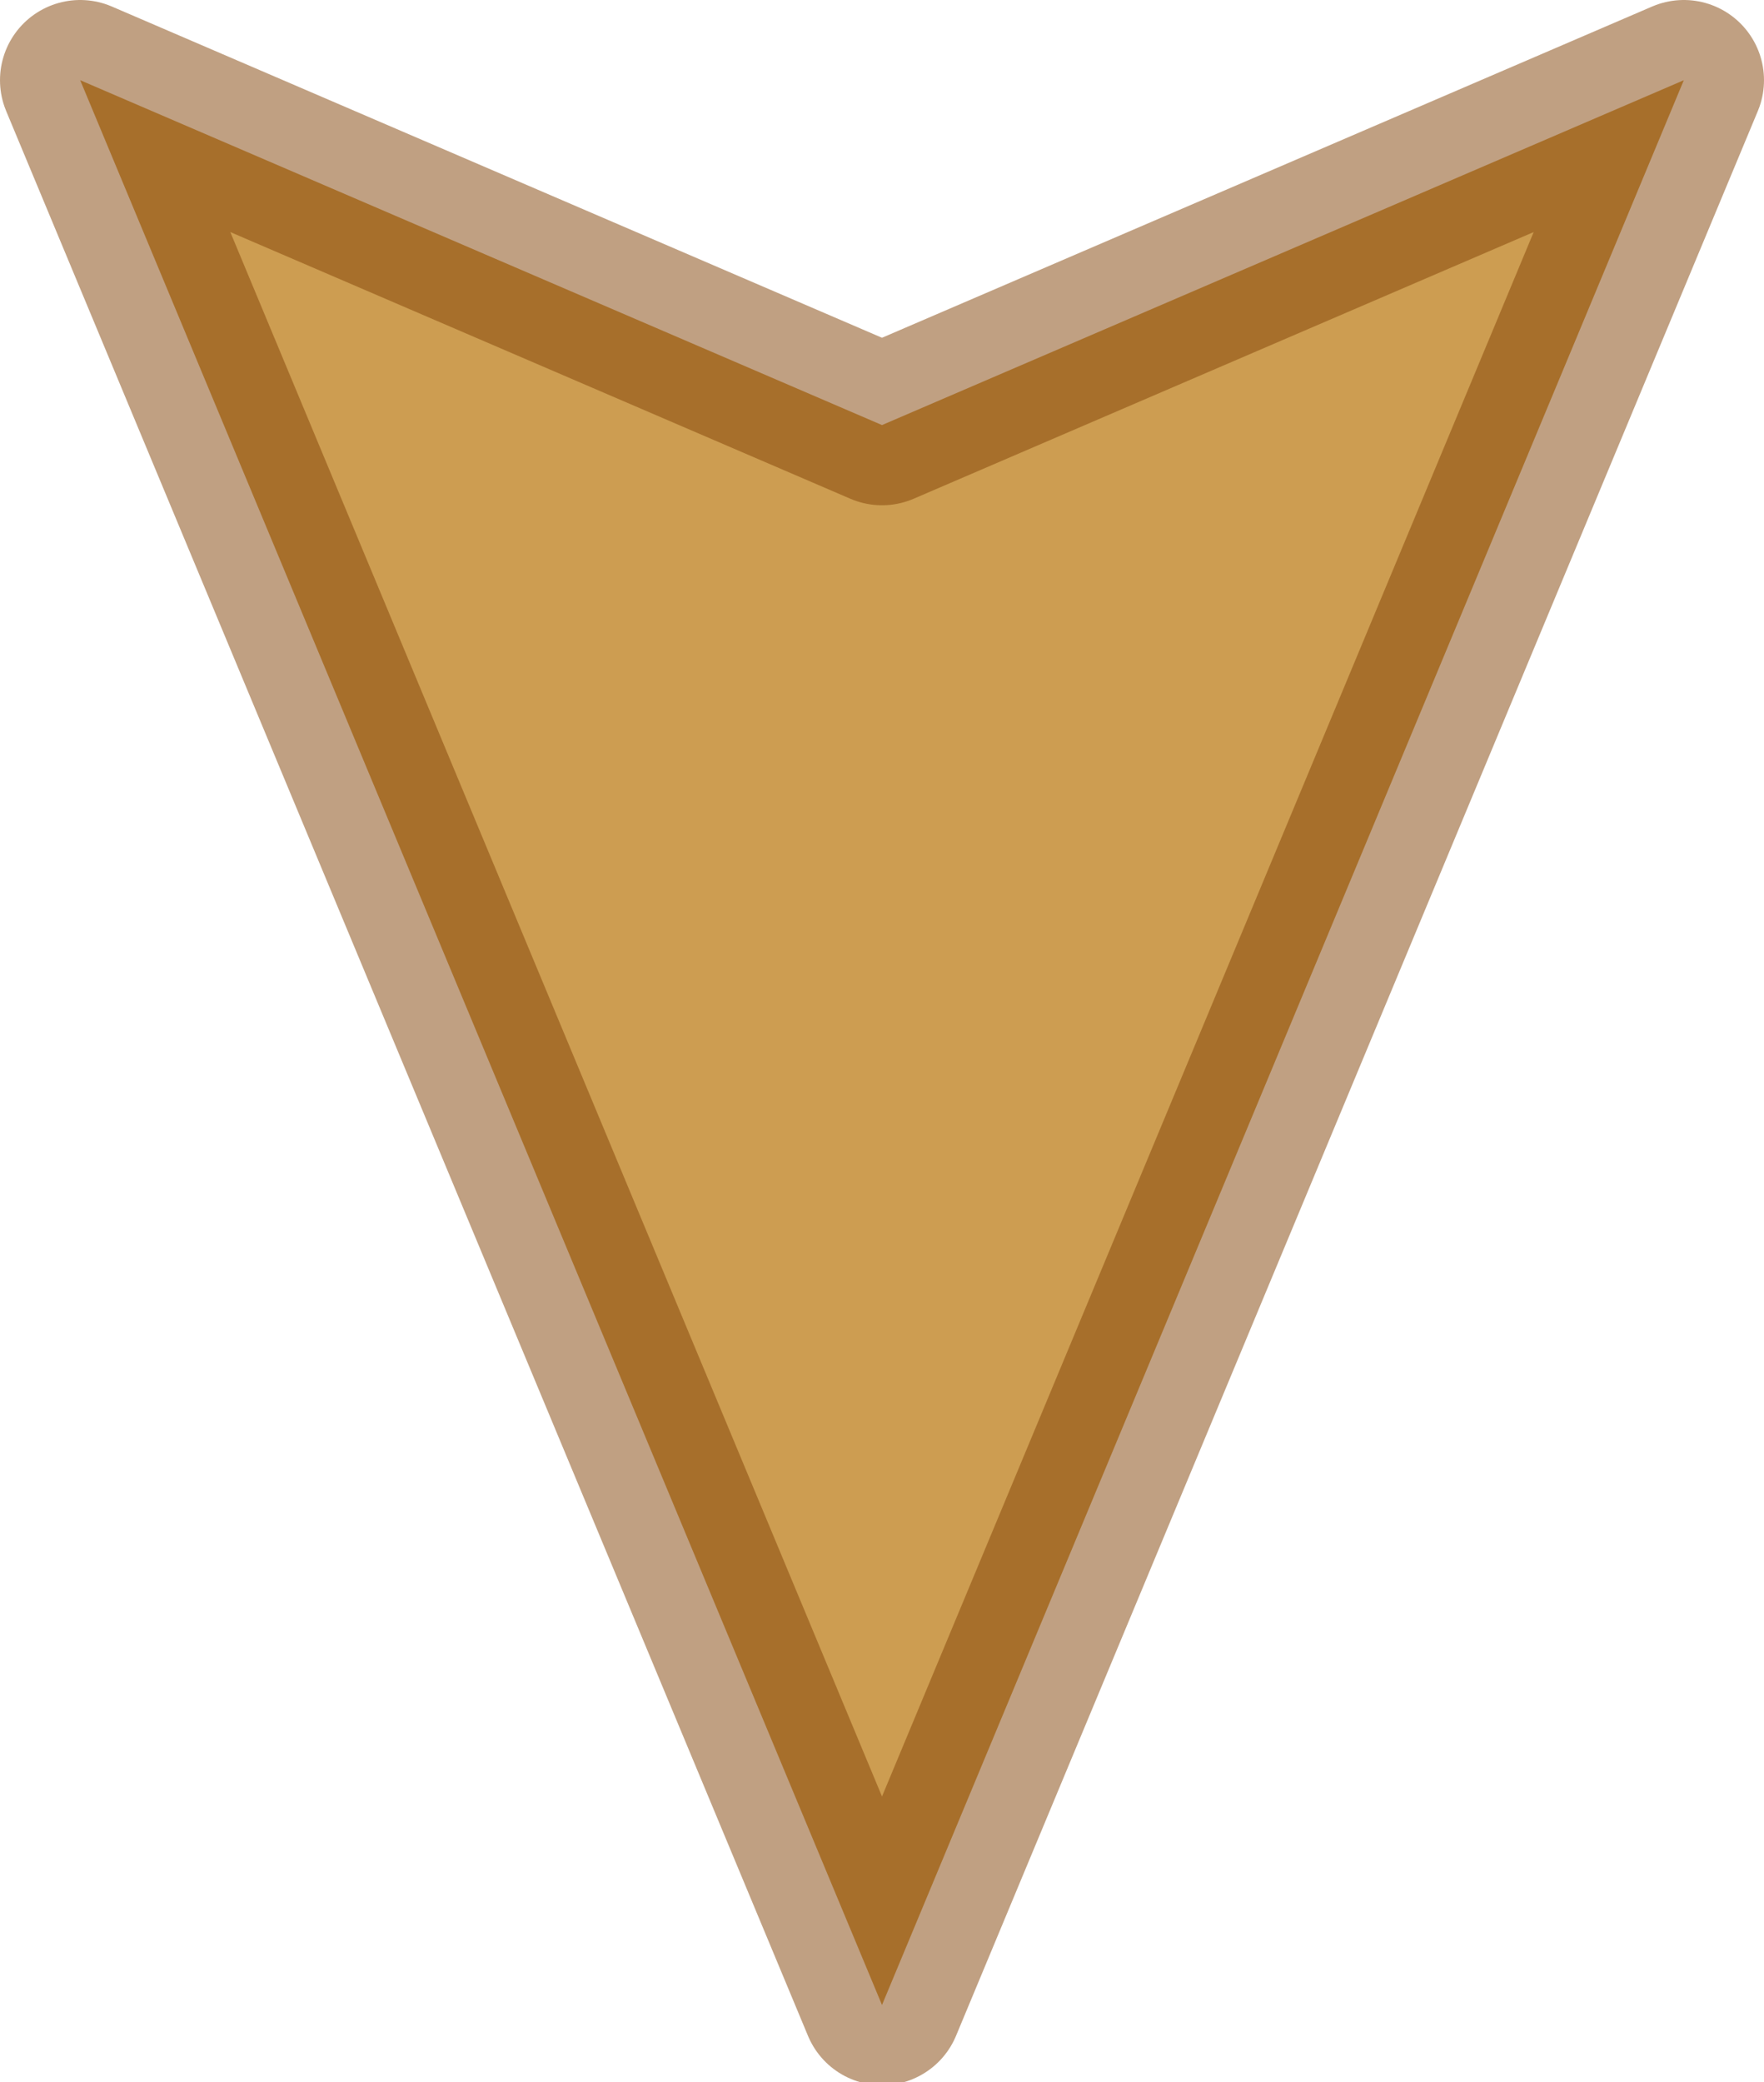 <svg xmlns="http://www.w3.org/2000/svg" viewBox="0 0 11 12.98"><defs><style>.cls-1{fill:#cd9d51;stroke:#824306;stroke-linejoin:round;stroke-opacity:0.5;}</style></defs><title>caret-menu</title><g id="Слой_2" data-name="Слой 2"><g id="Слой_2-2" data-name="Слой 2"><path id="стрелка_копия_5" data-name="стрелка копия 5" class="cls-1" d="M.5.5l5,2.15L10.5.5l-5,12Z"/></g></g></svg>